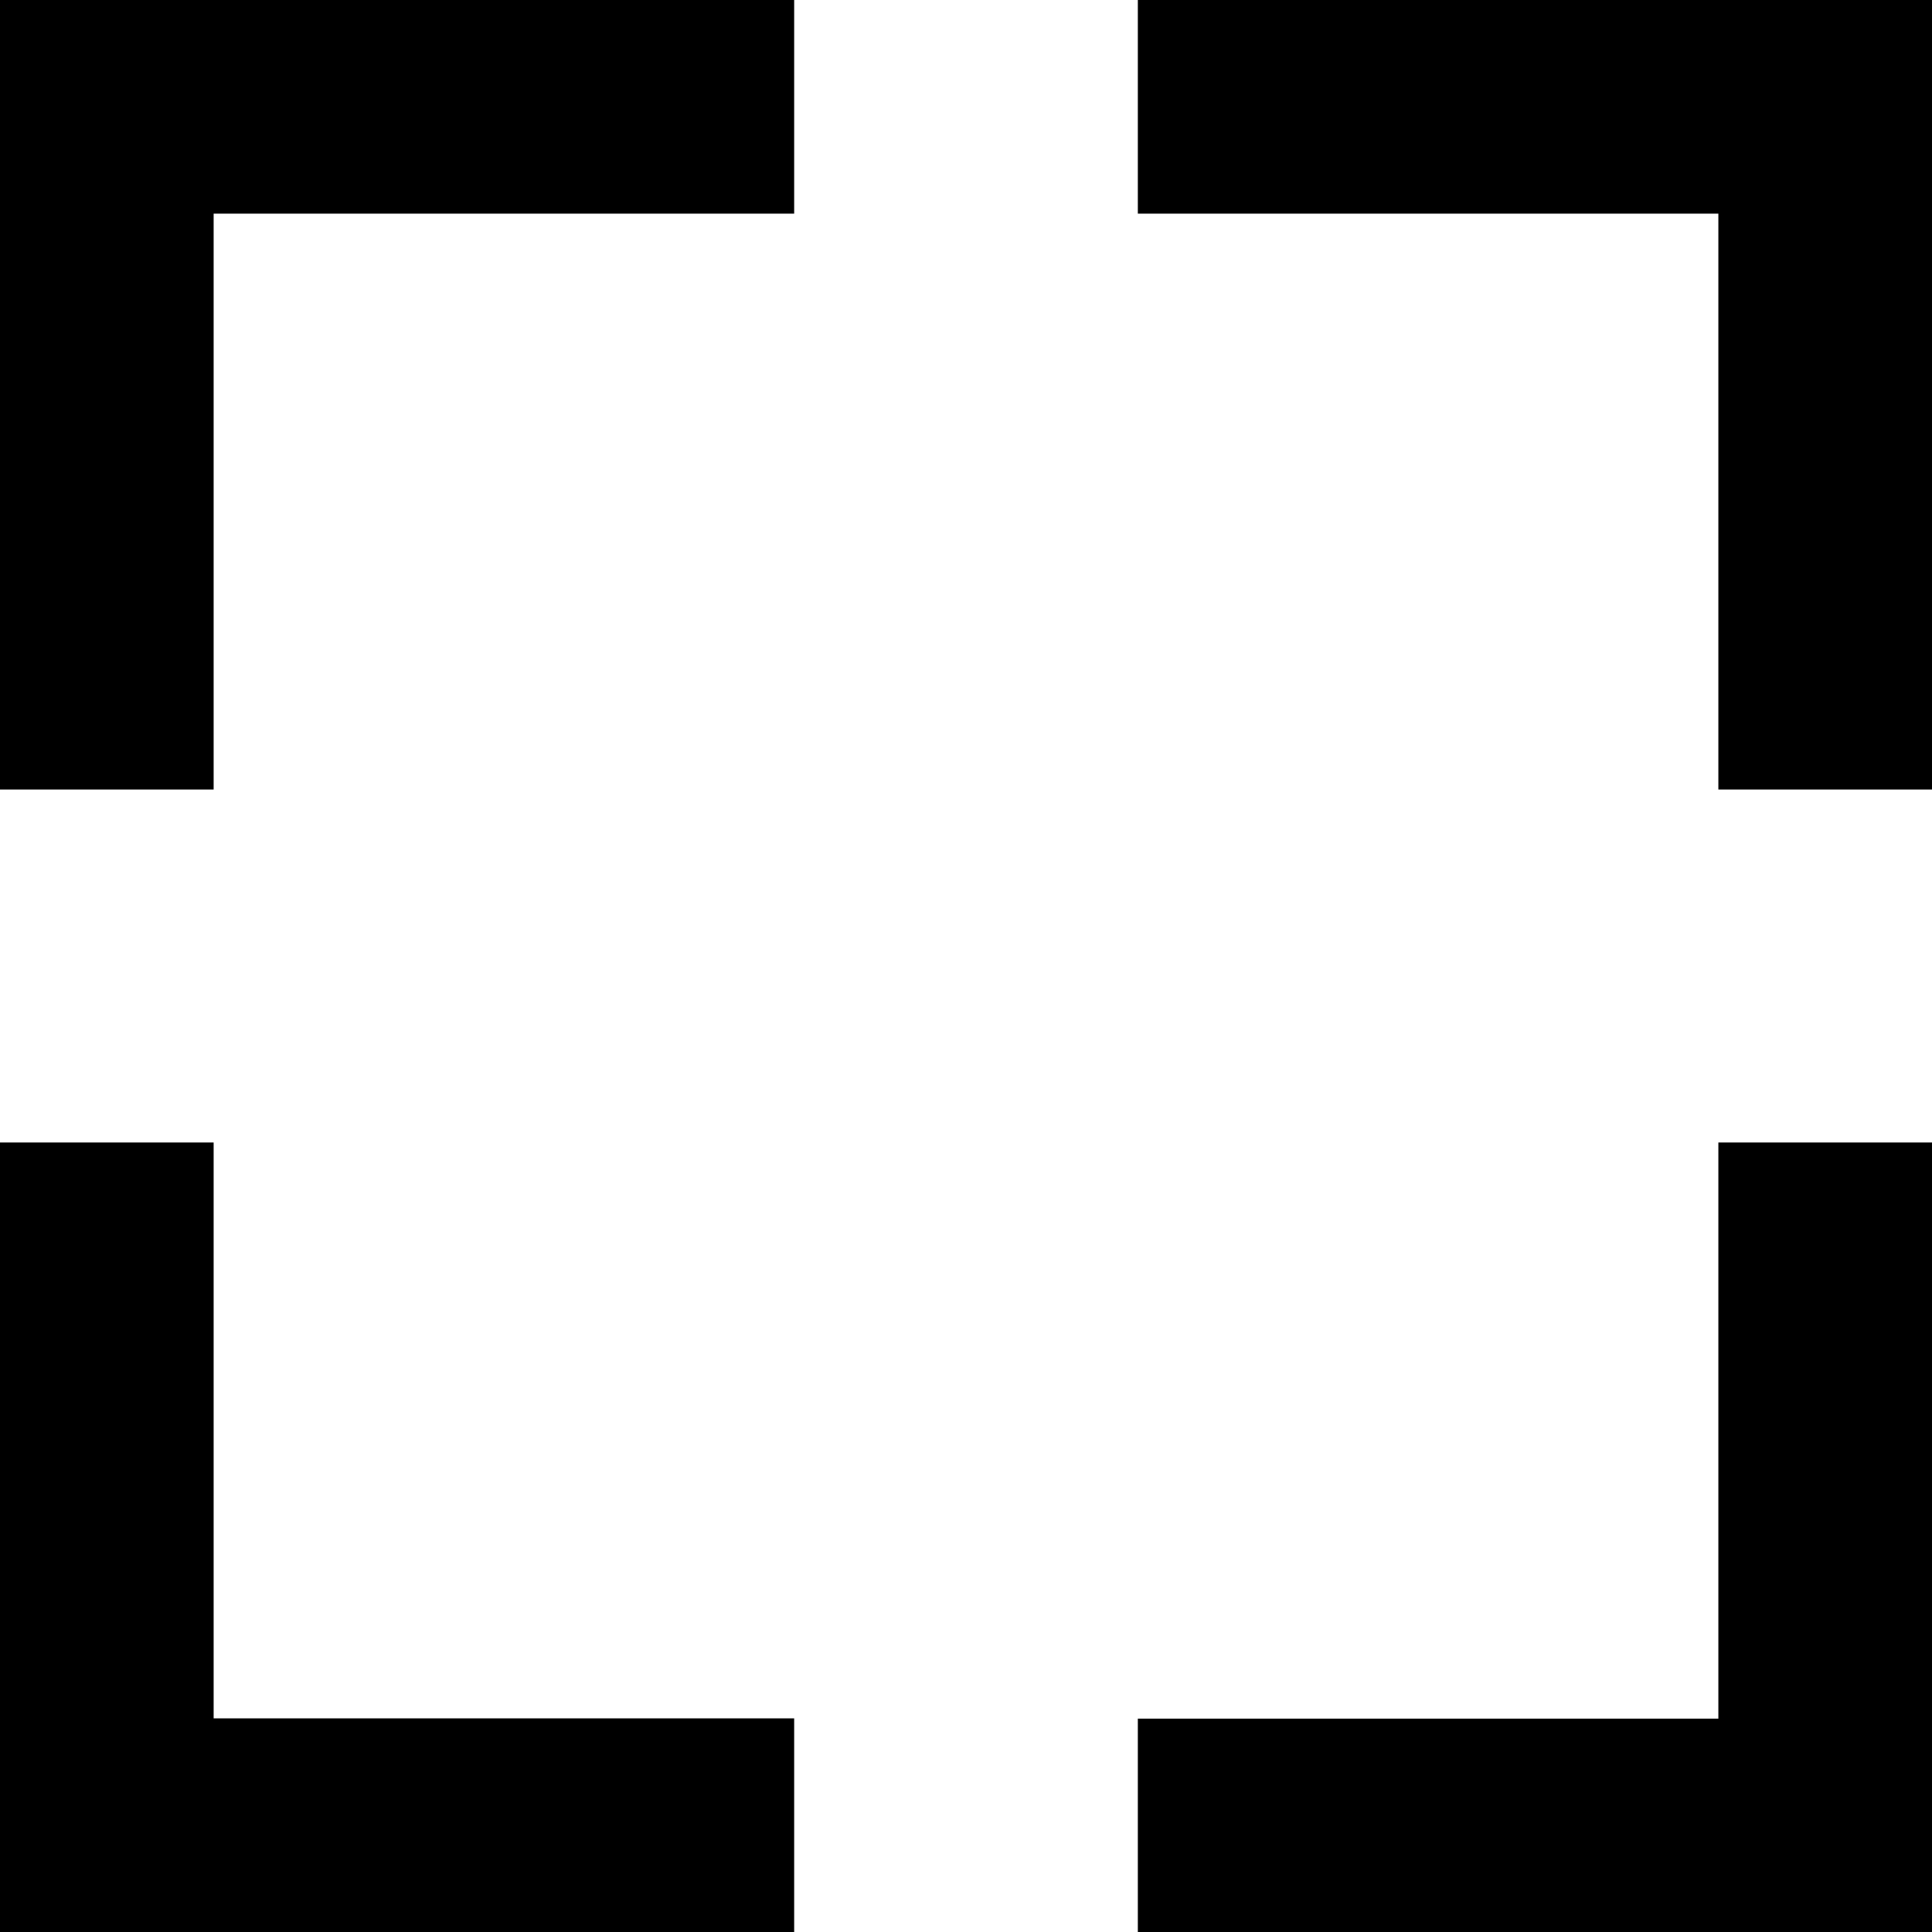 <svg width="416" height="416" viewBox="0 0 416 416" fill="none" xmlns="http://www.w3.org/2000/svg">
    <path d="M45.5 45.5H170.5V0.5H0.5V169.5H45.5V45.5Z" fill="black" stroke="black"/>
    <path d="M245.5 0.5V45.5H370.5V169.5H415.5V0.5H245.5Z" fill="black" stroke="black"/>
    <path d="M415.5 415.5V246.5H370.5V370.559H245.5V415.5H415.5Z" fill="black" stroke="black"/>
    <path d="M0.5 246.5H45.5V370.5H170.5V415.5H0.5V246.5Z" fill="black" stroke="black"/>
</svg>
